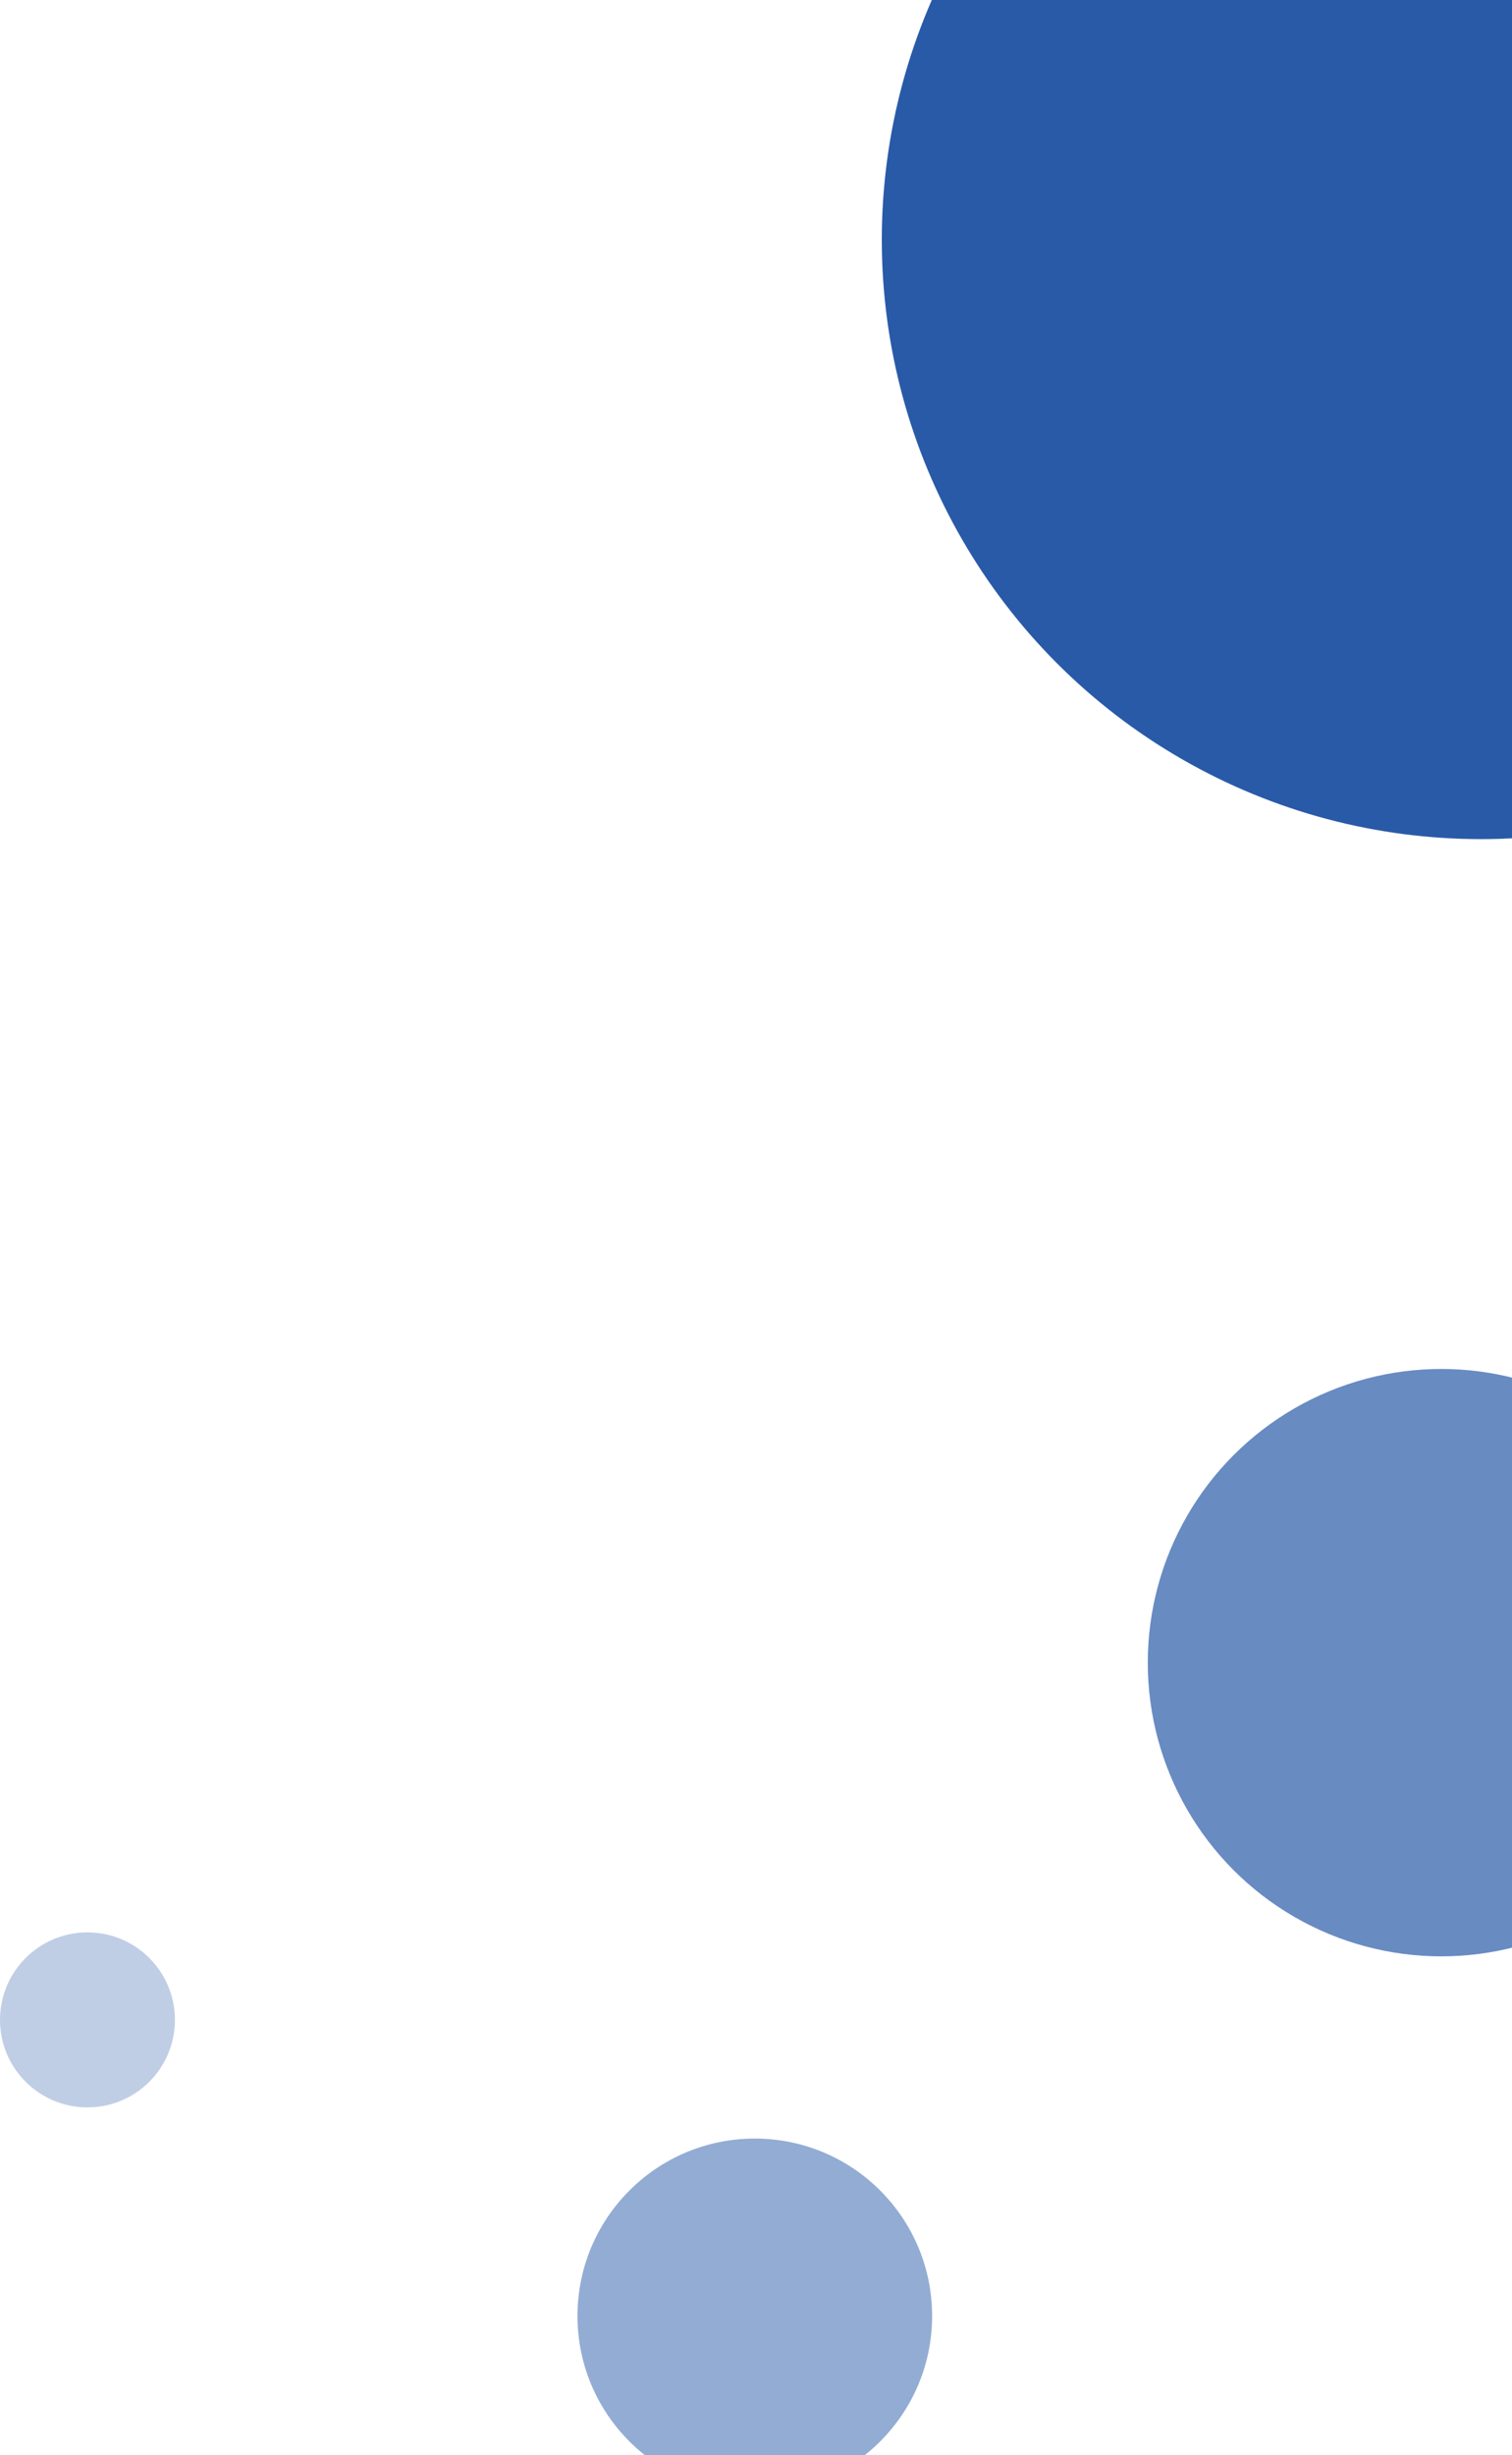 <svg width="631" height="1024" viewBox="0 0 631 1024" fill="none" xmlns="http://www.w3.org/2000/svg">
<circle cx="618" cy="100" r="250" transform="rotate(180 618 100)" fill="#295AA8"/>
<circle cx="601.5" cy="693.5" r="122.5" transform="rotate(180 601.5 693.5)" fill="#295AA8" fill-opacity="0.7"/>
<circle cx="315" cy="966" r="74" transform="rotate(180 315 966)" fill="#295AA8" fill-opacity="0.5"/>
<circle cx="36.5" cy="842.5" r="36.5" transform="rotate(180 36.5 842.5)" fill="#295AA8" fill-opacity="0.3"/>
</svg>

